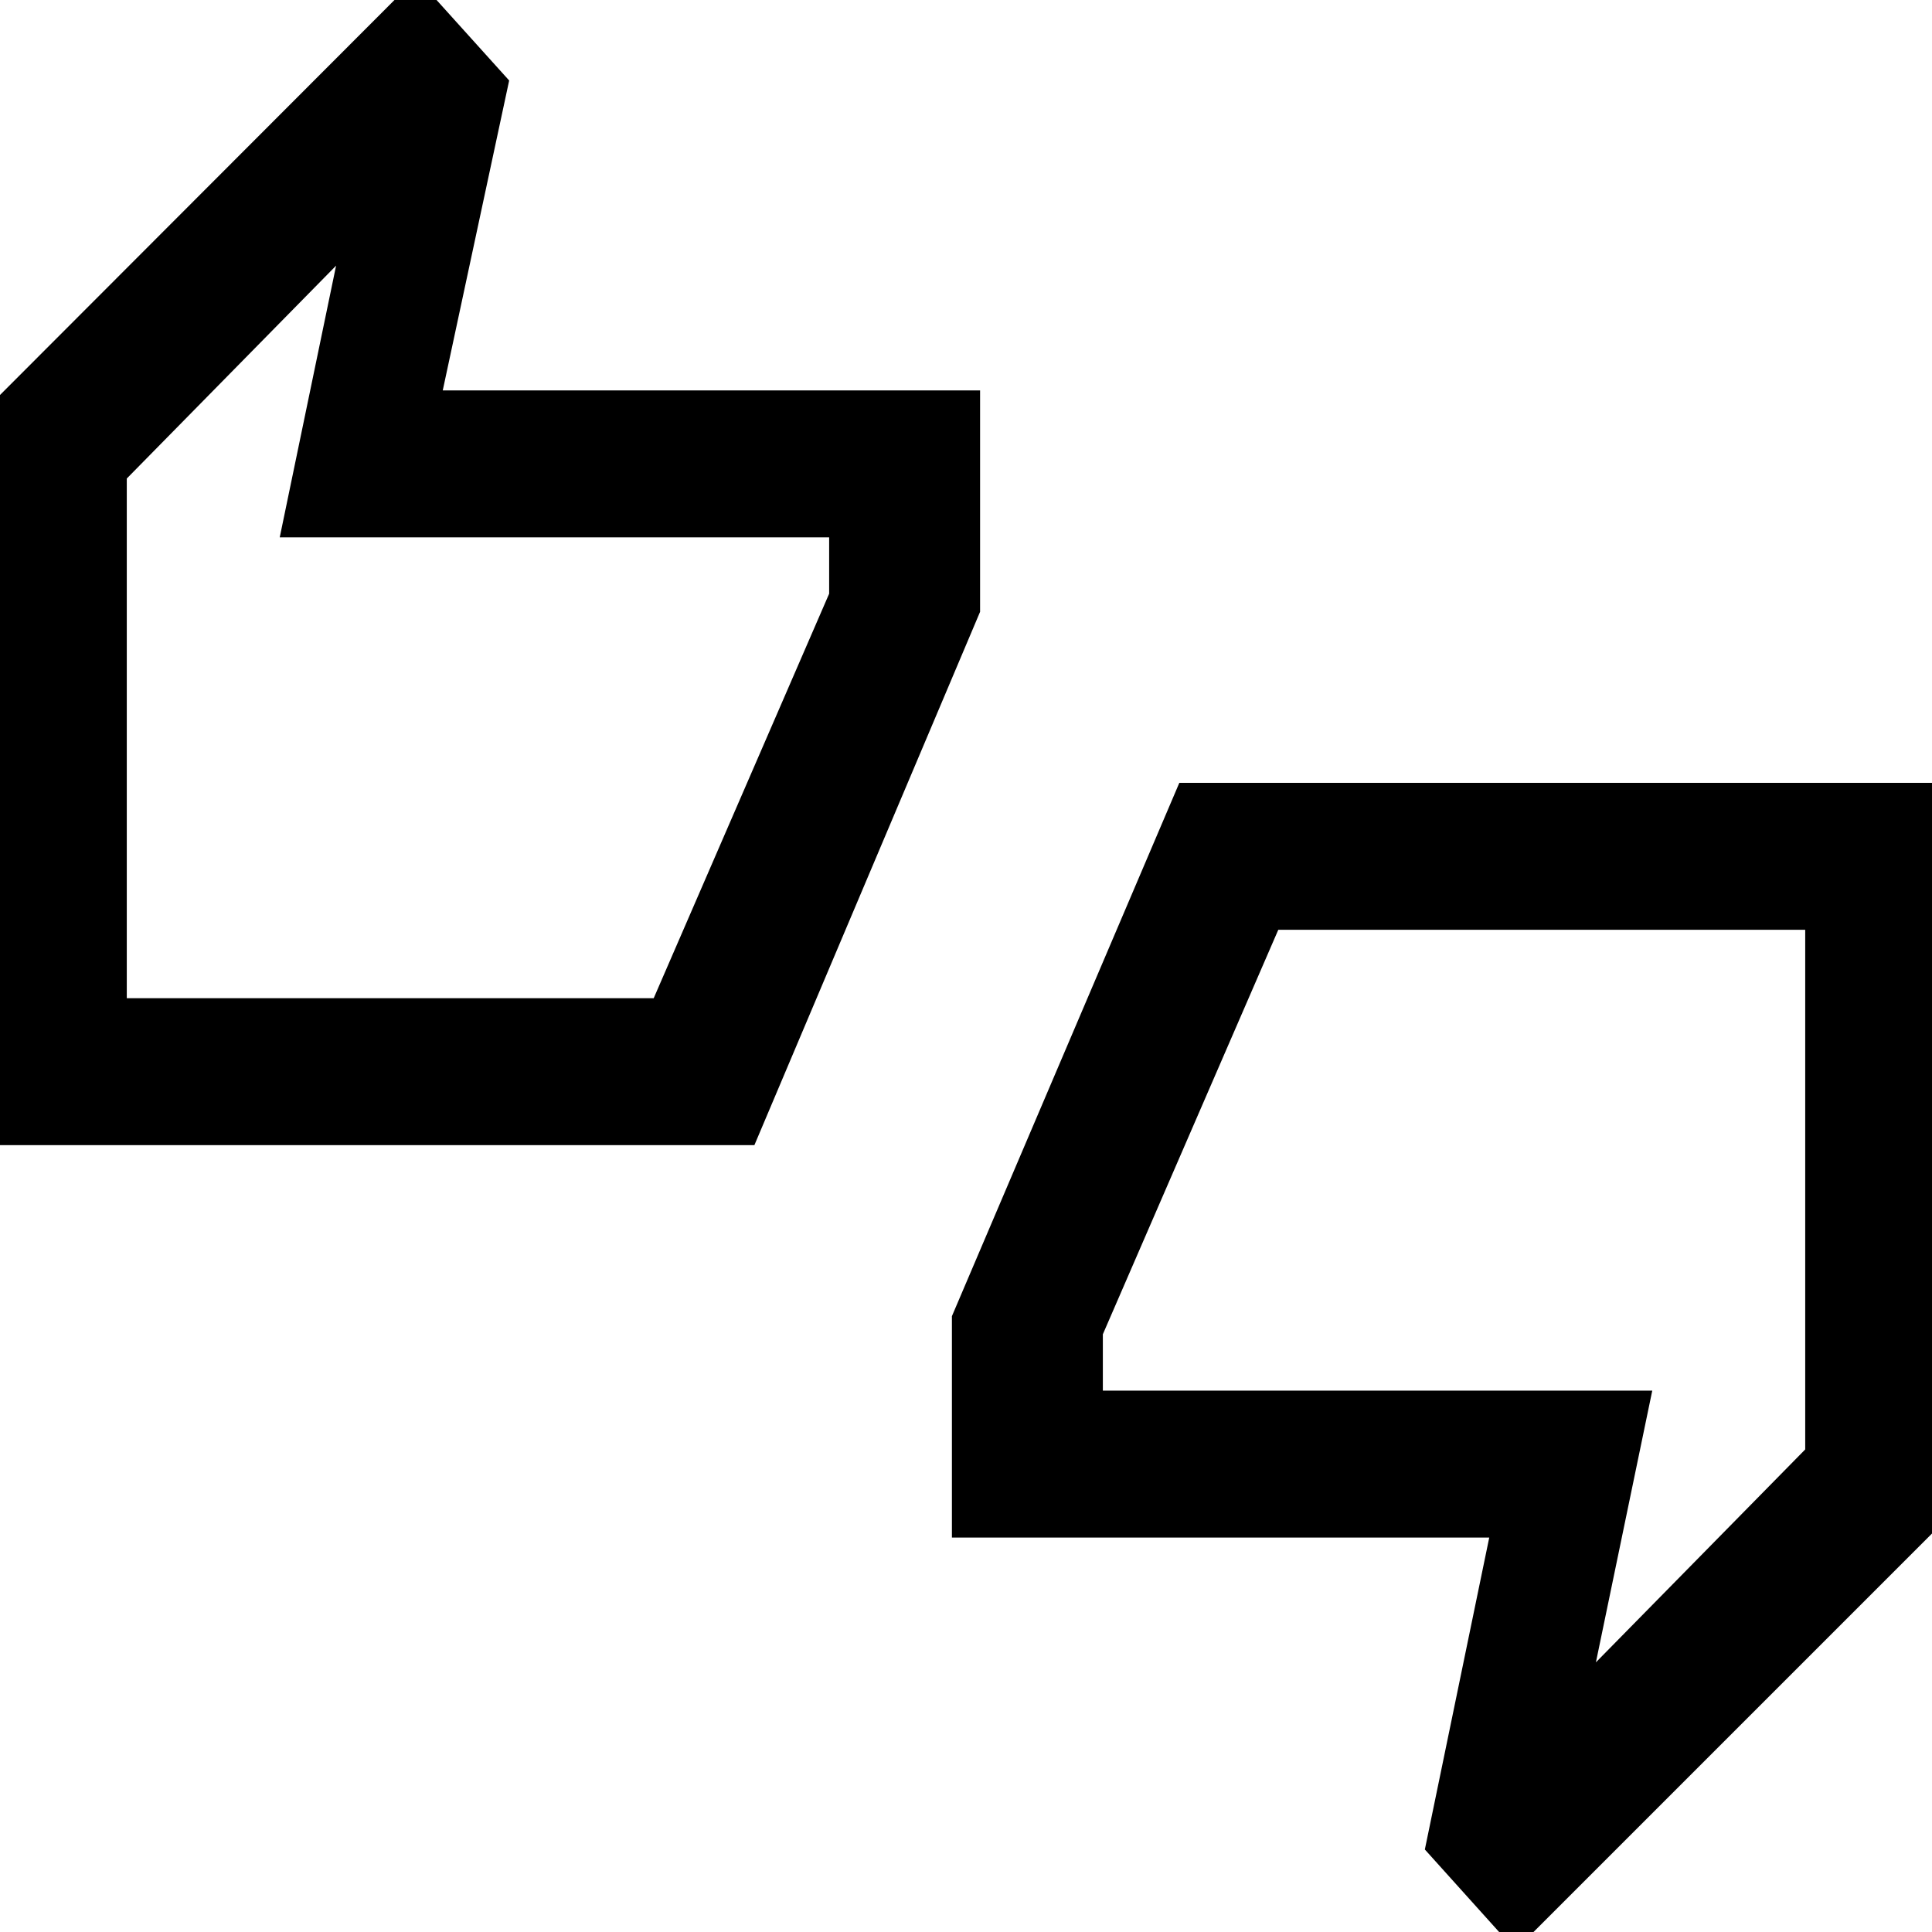 <svg xmlns="http://www.w3.org/2000/svg" height="48" viewBox="0 -960 960 960" width="48"><path d="M-10-391v-362.71L207-971l46 51-33 154h267v110L374.86-391H-10Zm73-73h261.82L412-665v-28H139l28-135L63-722.22V-464ZM753 9l-45-50 32-155H473v-110l113-265h384v363L753 9Zm40-143 104-105.78V-498H635.18L548-297v28h273l-28 135ZM63-464v-258 258Zm834 224v-258 258Z"/></svg>